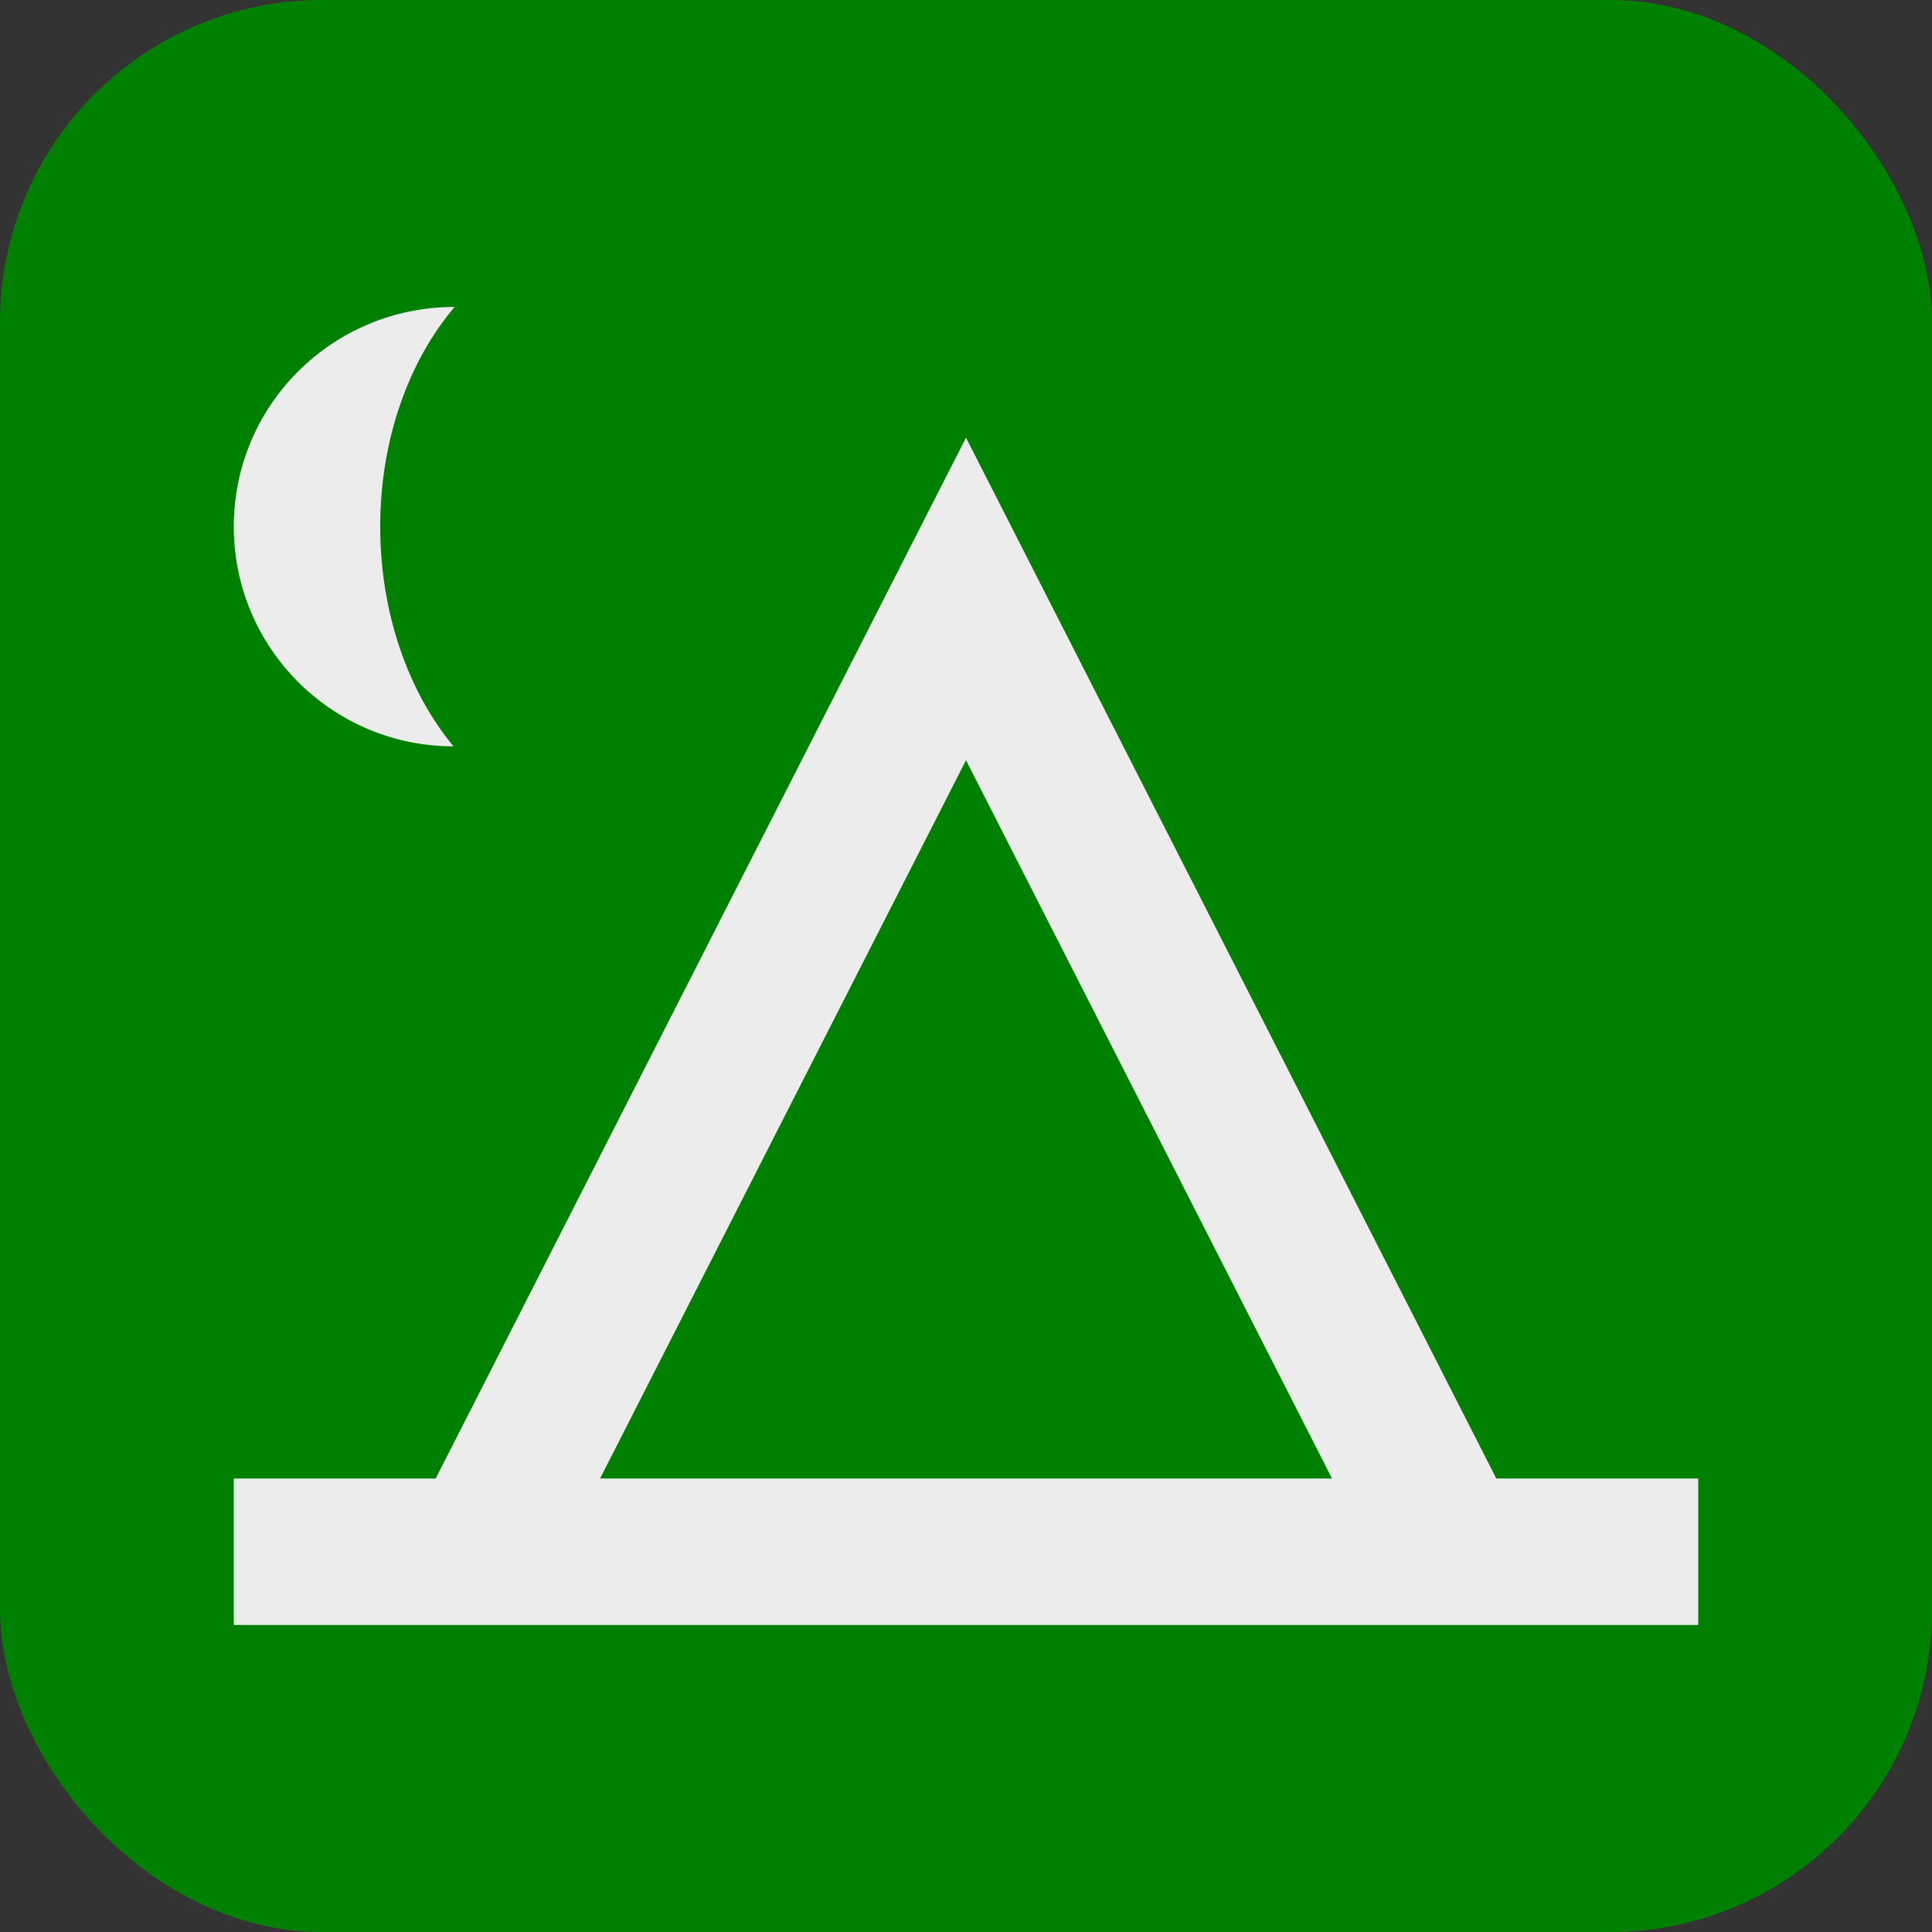 <svg enable-background="new 0 0 24.00 24.00" version="1.1" viewBox="0 0 24 24" xmlns="http://www.w3.org/2000/svg">
	<rect x="0" y="0" width="24" height="24" fill="#333333" stroke="none"/>
	<rect width="24" height="24" rx="4" ry="4" fill="#008000" fill-rule="evenodd"/>
	<path d="m4.723 6.542c0 1.087.357 2.062.91 2.729-1.507 0-2.729-1.222-2.729-2.729 0-1.507 1.222-2.729 2.743-2.729-.566.667-.924 1.642-.924 2.729zm-1.819 13.644v-1.819h2.508l6.588-12.93 6.588 12.93h2.508v1.819zm9.096-10.742-4.546 8.923h9.093z" fill="#ececec" stroke-linejoin="round" stroke-width=".2"/>
</svg>
